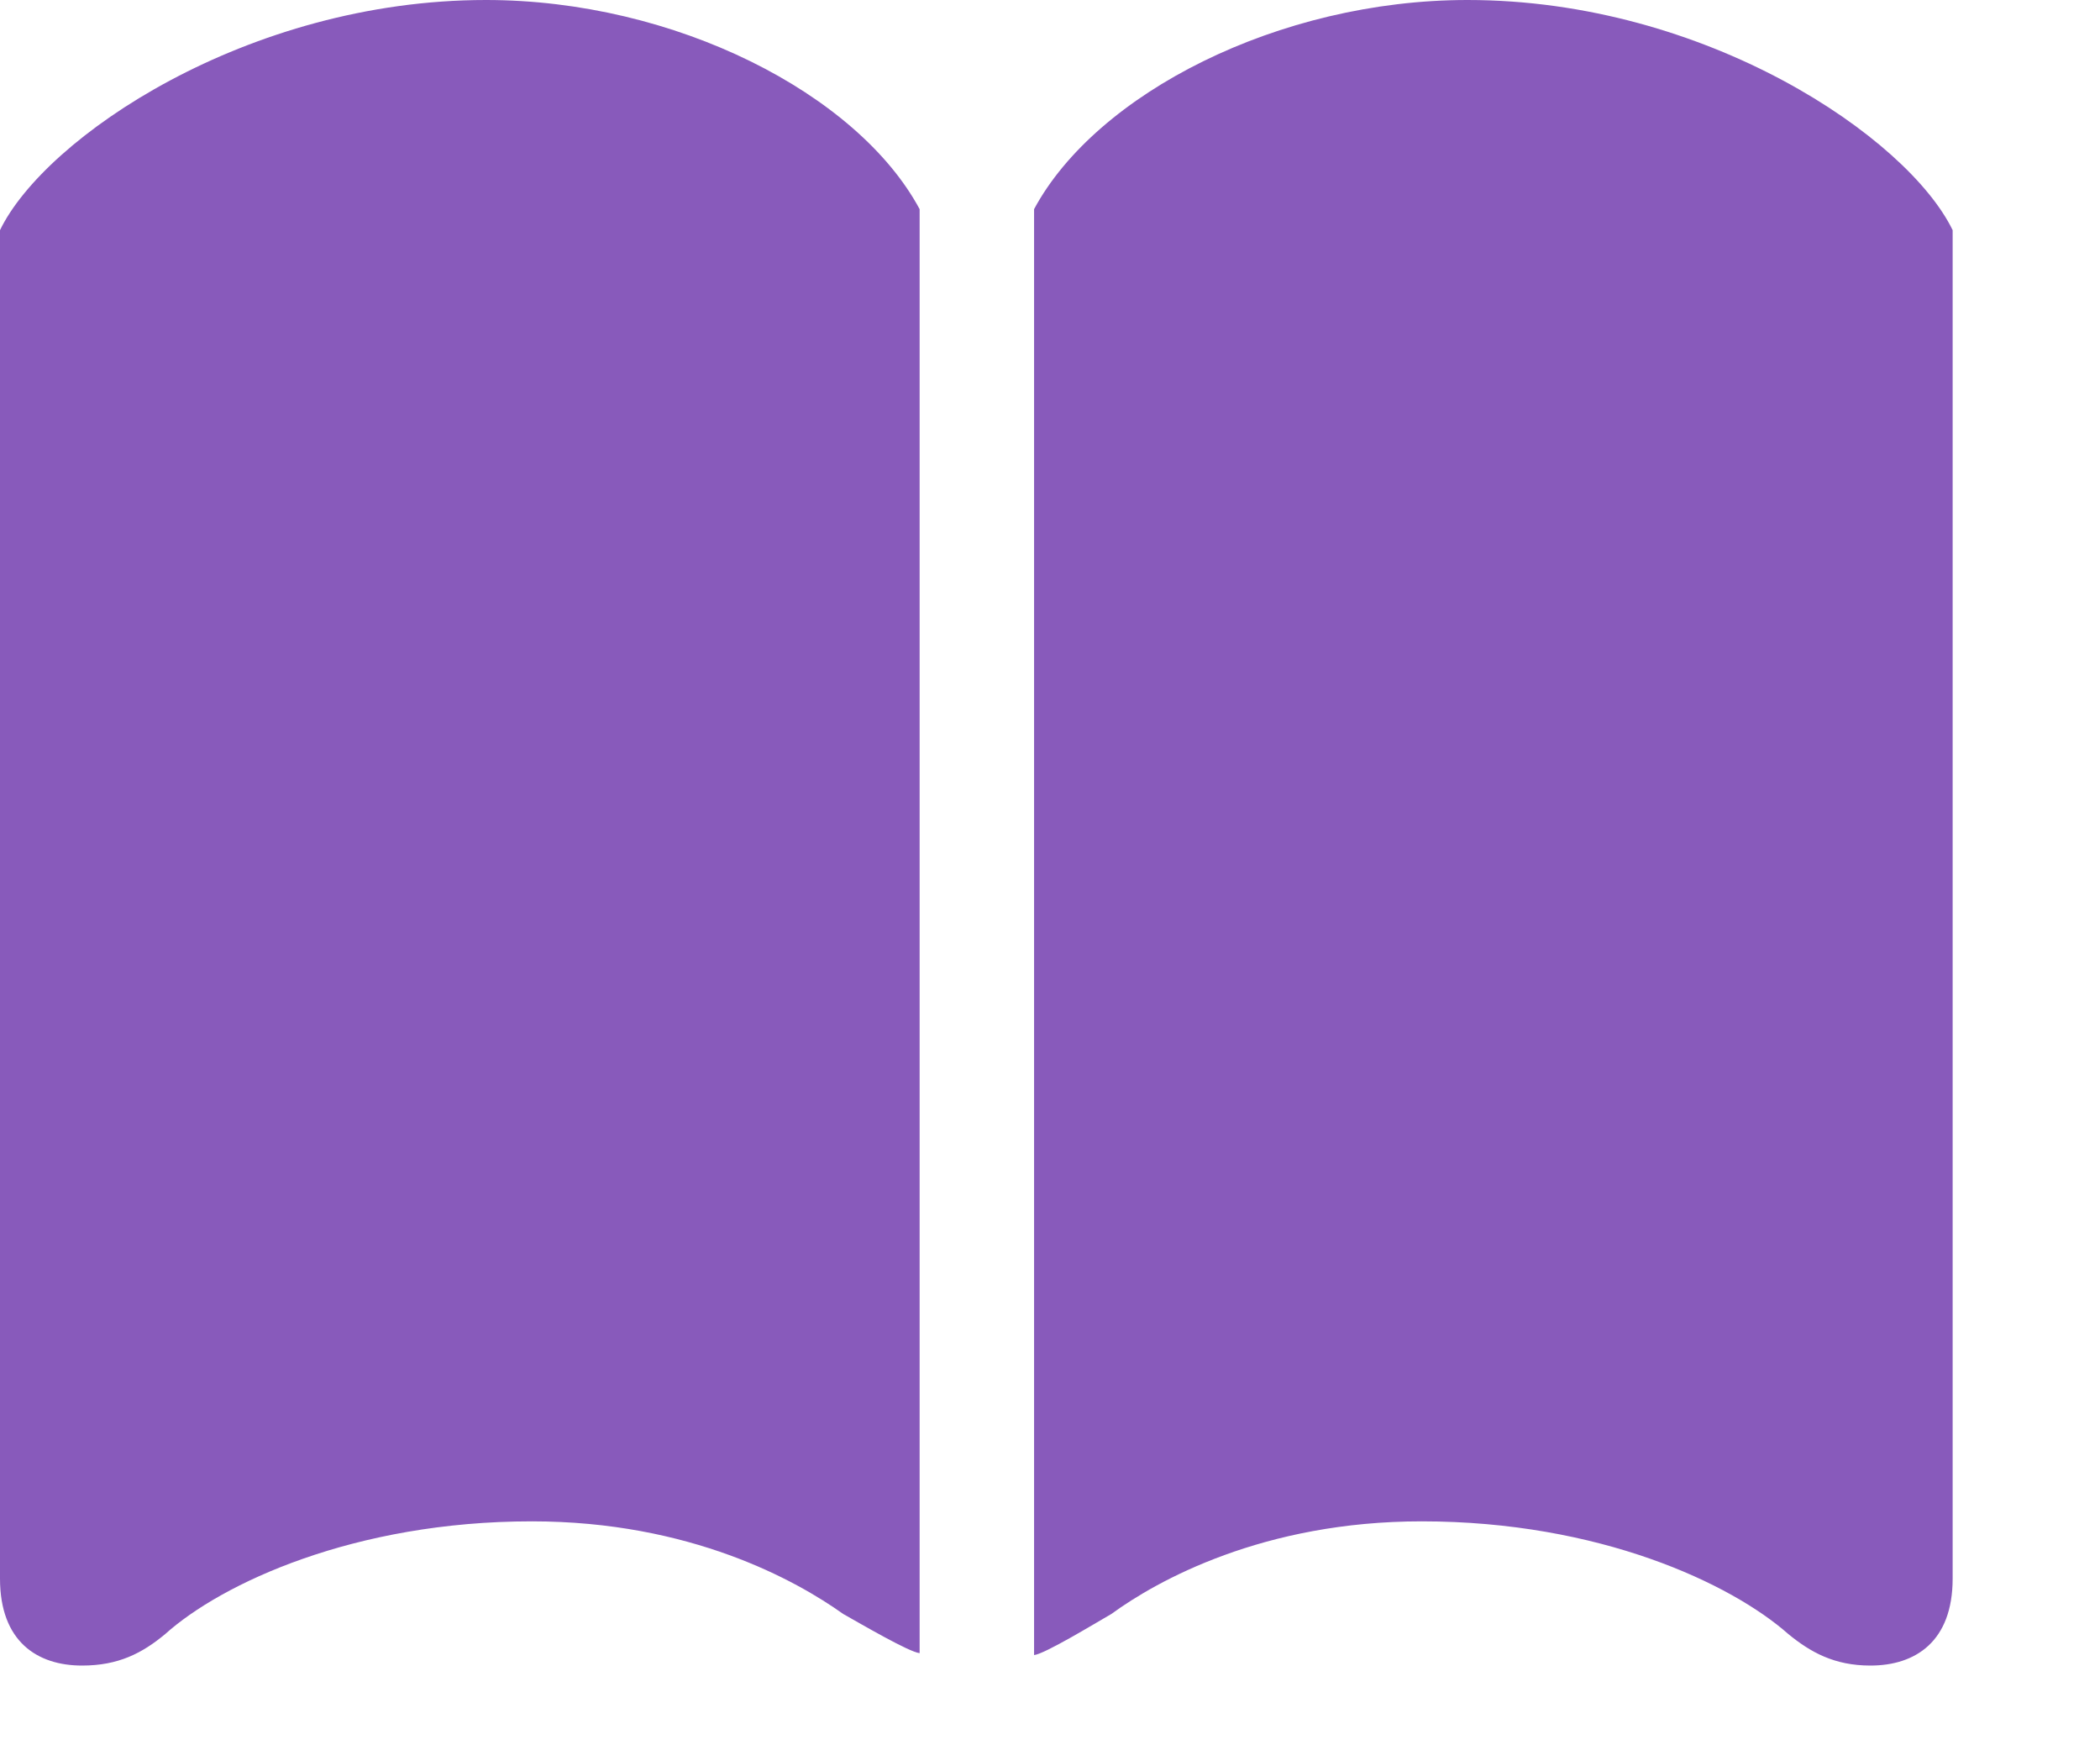 <svg width="12" height="10" viewBox="0 0 12 10" fill="none" xmlns="http://www.w3.org/2000/svg">
<path d="M3.039 8.692C3.945 8.692 4.55 9.03 4.818 9.221C4.916 9.276 5.194 9.439 5.255 9.445V1.195C4.9 0.535 3.857 0 2.777 0C1.413 0 0.256 0.786 0 1.315V9.019C0 9.379 0.213 9.516 0.469 9.516C0.677 9.516 0.813 9.445 0.944 9.336C1.266 9.047 2.024 8.692 3.039 8.692ZM8.124 8.692C9.139 8.692 9.892 9.047 10.219 9.336C10.345 9.439 10.481 9.516 10.688 9.516C10.945 9.516 11.158 9.379 11.158 9.019V1.315C10.901 0.786 9.75 0 8.386 0C7.306 0 6.264 0.535 5.909 1.195V9.456C5.969 9.45 6.247 9.281 6.351 9.221C6.613 9.03 7.219 8.692 8.124 8.692Z" fill="#885ABB"/>
</svg>
